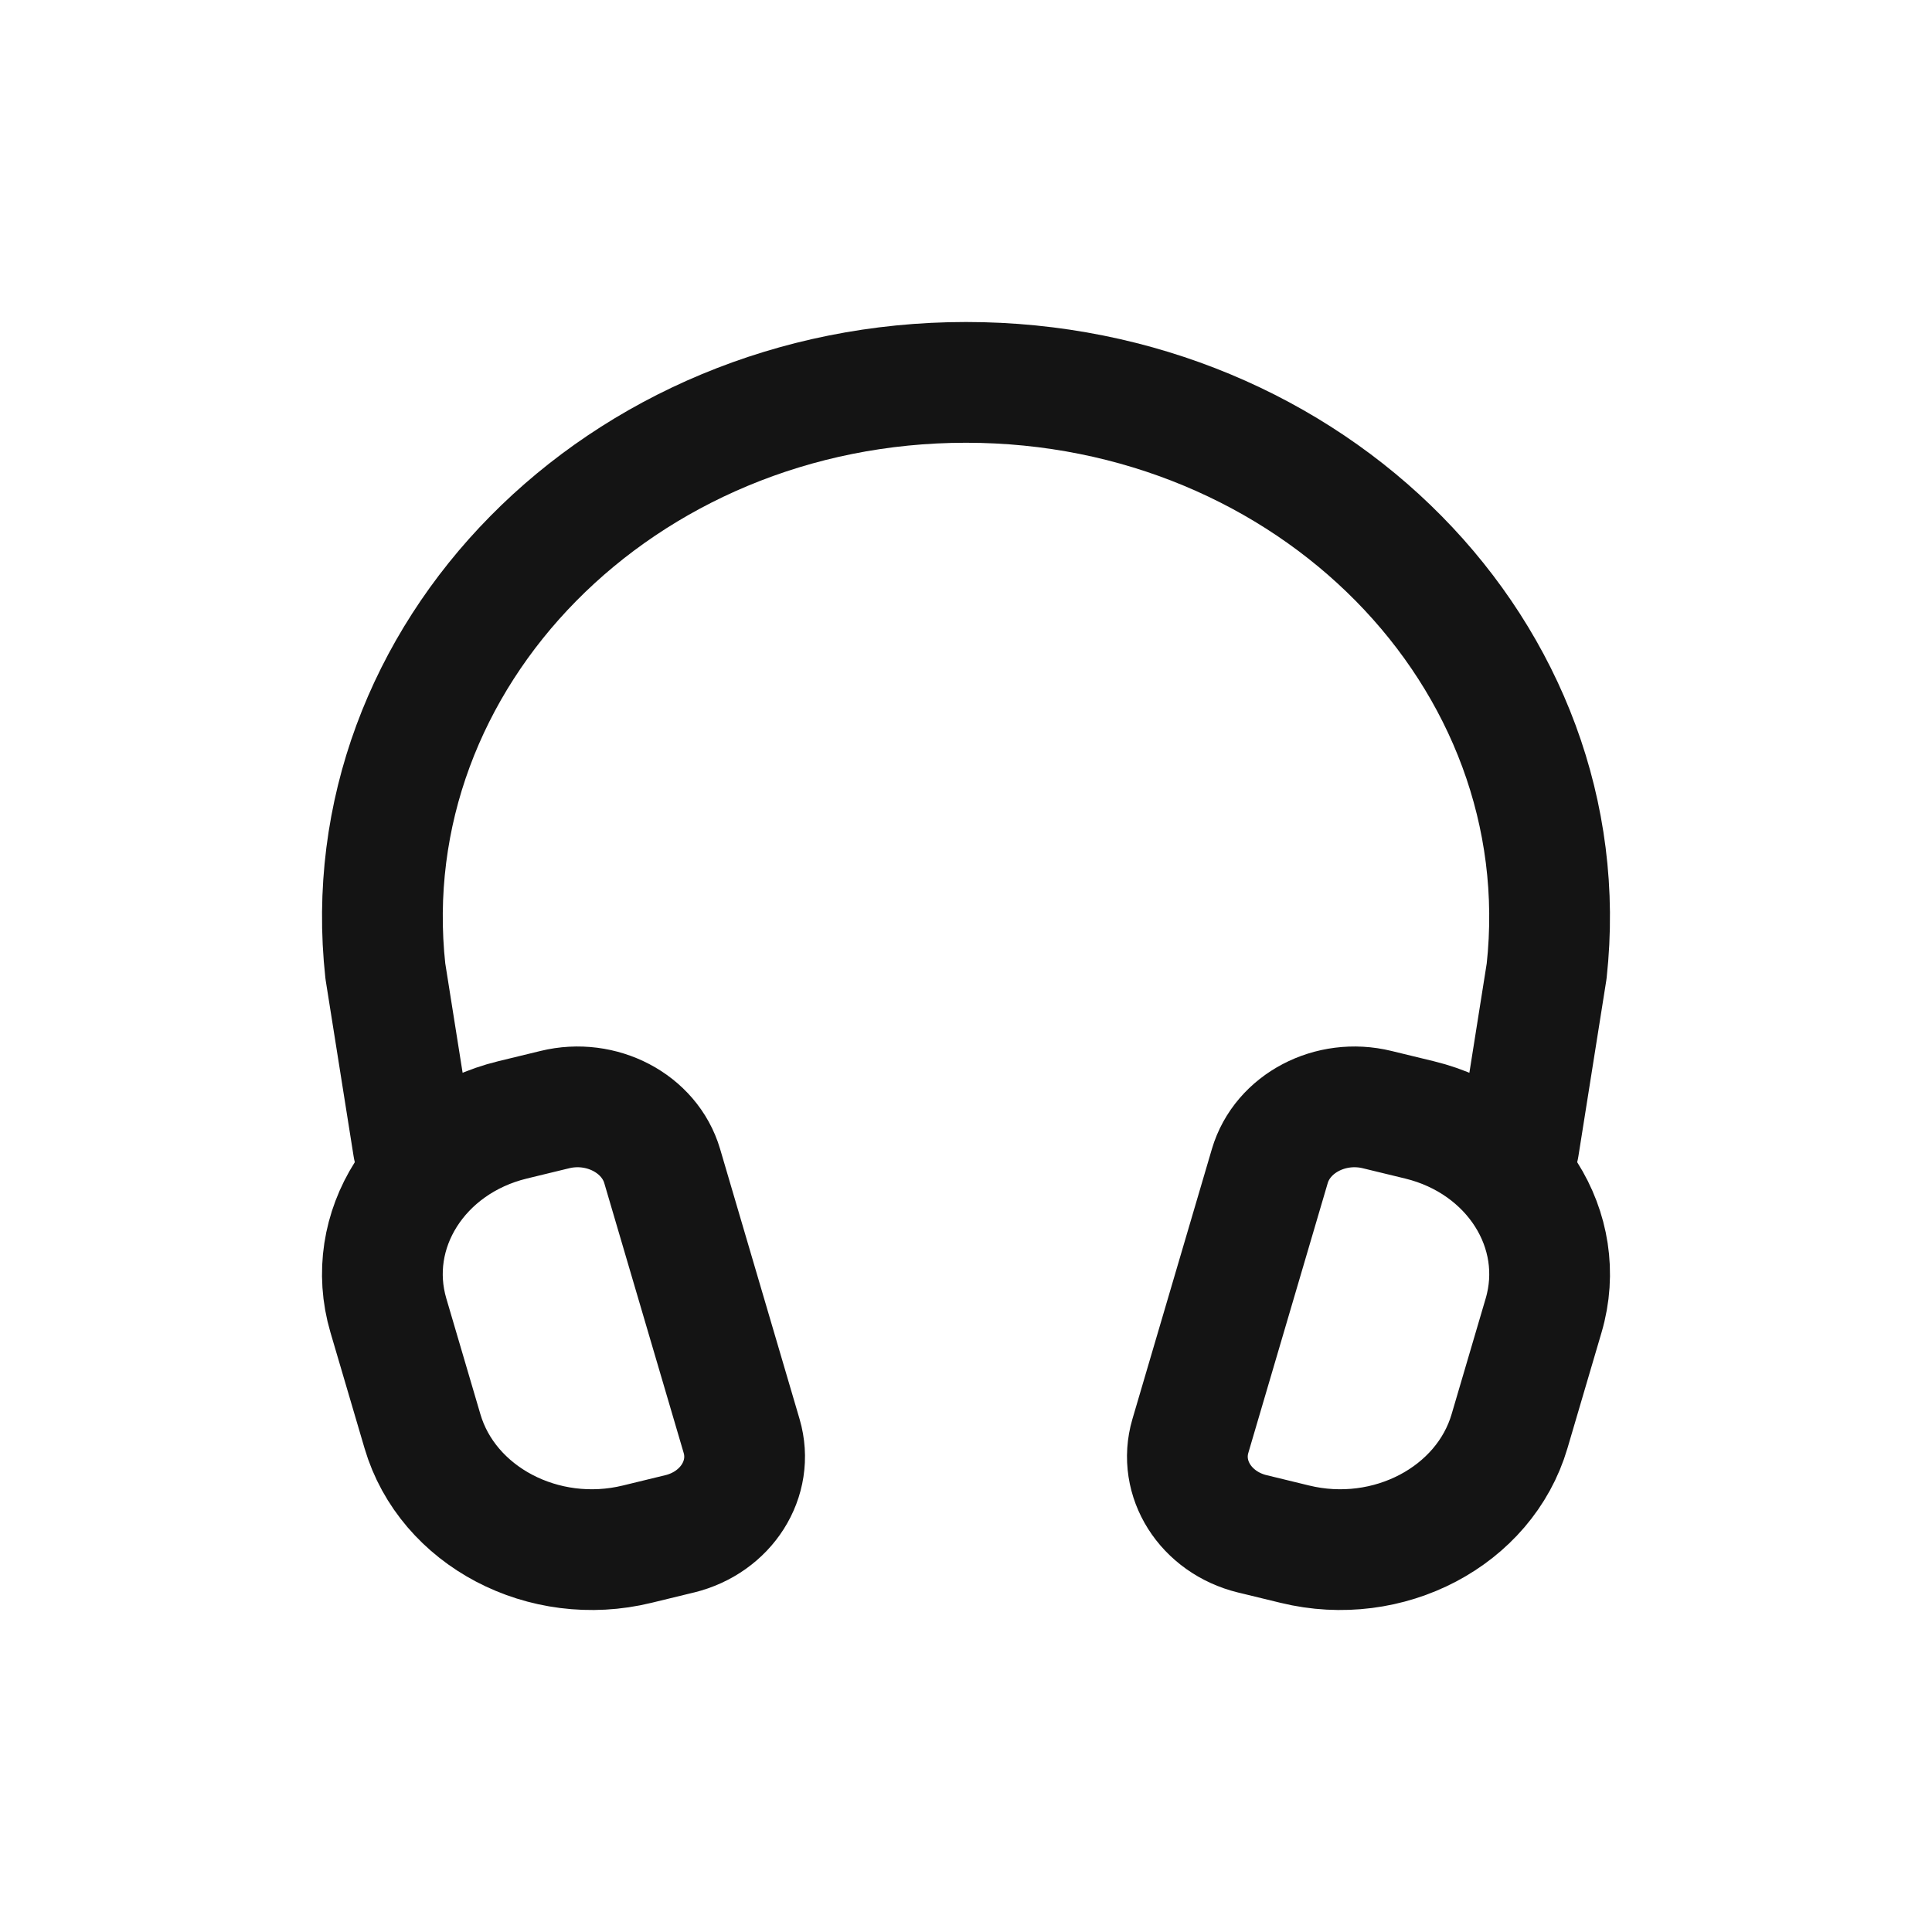 <svg xmlns="http://www.w3.org/2000/svg" fill="none" viewBox="0 0 24 24" class="acv-icon"><path stroke="#141414" stroke-linecap="round" stroke-linejoin="round" stroke-width="1.5" d="m18.866 14.25.347-2.187C19.64 8.148 16.29 4.75 12 4.75s-7.64 3.398-7.213 7.313l.347 2.187m3.308 4.804-.526.128c-1.162.284-2.357-.345-2.668-1.403l-.423-1.437c-.312-1.058.378-2.146 1.54-2.43l.527-.128c.58-.142 1.178.172 1.334.701l.987 3.354c.155.529-.19 1.073-.77 1.215Zm7.116 0 .526.128c1.162.284 2.357-.345 2.668-1.403l.423-1.437c.312-1.058-.378-2.146-1.54-2.43l-.527-.128c-.58-.142-1.178.172-1.334.701l-.987 3.354c-.155.529.19 1.073.77 1.215Z"/></svg>
